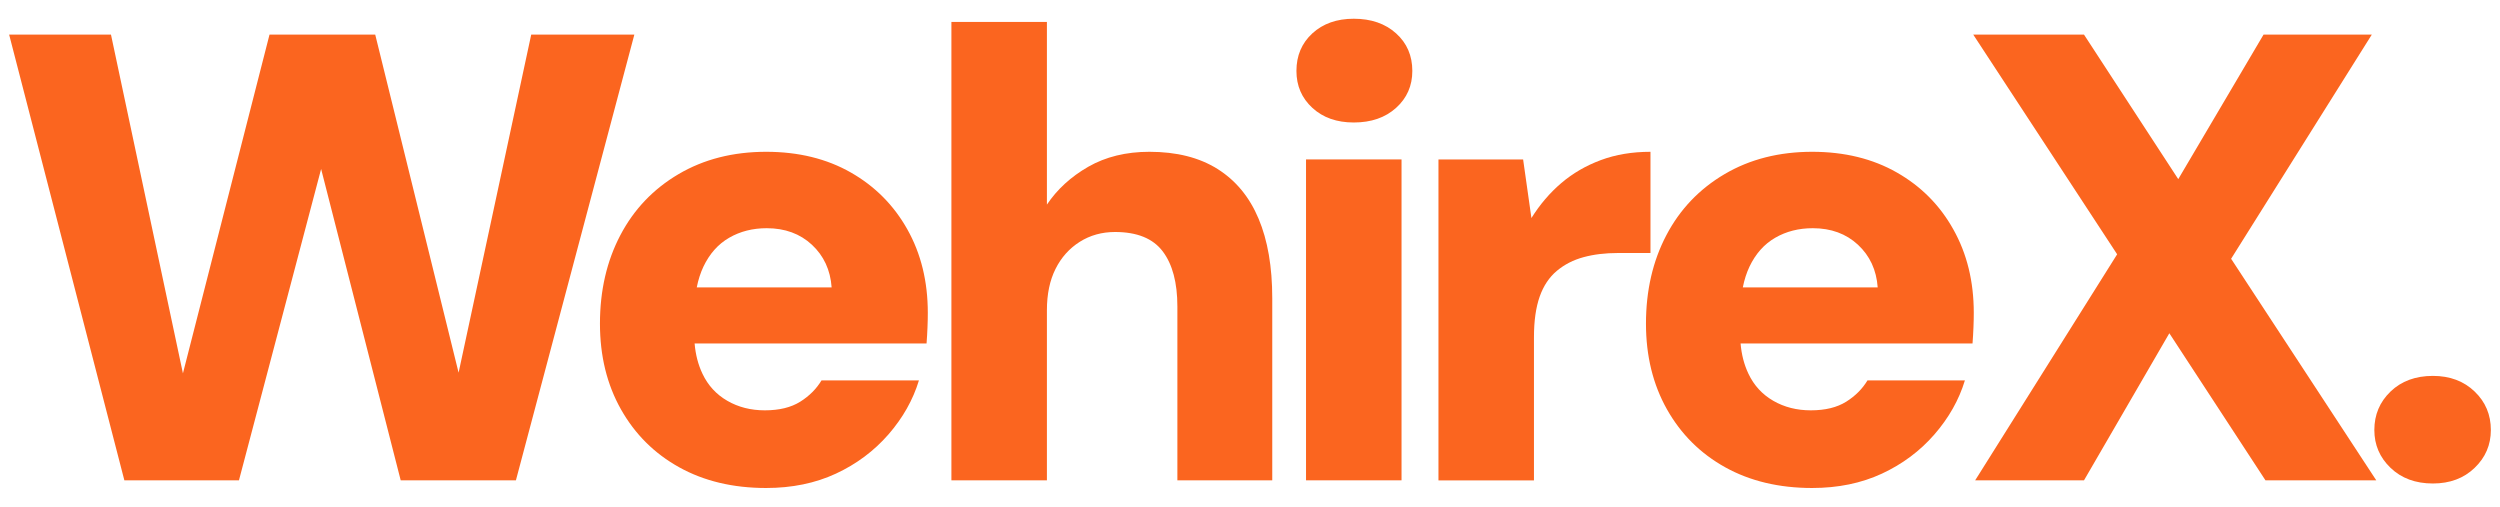 <?xml version="1.0" encoding="utf-8"?>
<!-- Generator: Adobe Illustrator 27.0.0, SVG Export Plug-In . SVG Version: 6.00 Build 0)  -->
<svg version="1.1" id="Layer_1" xmlns="http://www.w3.org/2000/svg" xmlns:xlink="http://www.w3.org/1999/xlink" x="0px" y="0px"
	 viewBox="0 0 560.46 113.59" style="enable-background:new 0 0 560.46 113.59;" xml:space="preserve">
<style type="text/css">
	.st0{fill:#FB651F;}
</style>
<g>
	<polygon class="st0" points="119.09,7.76 102.81,83.55 84.12,7.76 60.42,7.76 41.01,83.7 24.88,7.76 2.05,7.76 27.88,107.68 
		53.57,107.68 71.99,37.88 89.83,107.68 115.66,107.68 142.21,7.76 	"/>
	<path class="st0" d="M190.74,38.67c-5.42-3.09-11.75-4.64-18.98-4.64c-7.42,0-13.97,1.67-19.63,5c-5.66,3.33-10.02,7.9-13.06,13.7
		c-3.05,5.81-4.57,12.42-4.57,19.84c0,7.23,1.57,13.63,4.71,19.2s7.49,9.9,13.06,12.99c5.57,3.09,12.06,4.64,19.48,4.64
		c5.8,0,11.01-1.07,15.63-3.21c4.61-2.14,8.54-5.07,11.78-8.78c3.23-3.71,5.52-7.75,6.85-12.13h-21.84c-1.14,1.9-2.74,3.5-4.78,4.78
		c-2.05,1.28-4.69,1.93-7.92,1.93c-3.14,0-5.95-0.71-8.42-2.14c-2.48-1.43-4.33-3.45-5.57-6.07c-0.97-2.04-1.55-4.3-1.76-6.78h52
		c0.09-1.24,0.17-2.45,0.21-3.64c0.05-1.19,0.07-2.26,0.07-3.21c0-7.04-1.52-13.27-4.57-18.7
		C200.39,46.02,196.16,41.76,190.74,38.67z M156.2,64.43c0.34-1.71,0.84-3.26,1.49-4.64c1.38-2.9,3.31-5.07,5.78-6.49
		c2.47-1.43,5.28-2.14,8.42-2.14c4.09,0,7.47,1.24,10.13,3.71c2.66,2.48,4.14,5.66,4.42,9.56H156.2z"/>
	<path class="st0" d="M272.95,37.88c-4.09-2.57-9.18-3.85-15.27-3.85c-5.23,0-9.8,1.12-13.7,3.35c-3.9,2.24-6.99,5.07-9.28,8.49
		V4.91h-21.41v102.77h21.41V69.57c0-3.62,0.64-6.71,1.93-9.28c1.28-2.57,3.09-4.59,5.42-6.07c2.33-1.47,4.97-2.21,7.92-2.21
		c4.95,0,8.51,1.45,10.7,4.35c2.19,2.9,3.28,7.02,3.28,12.35v38.97h21.27V66.86c0-7.04-1.02-12.99-3.07-17.84
		C280.11,44.16,277.04,40.45,272.95,37.88z"/>
	<rect x="292.79" y="35.74" class="st0" width="21.41" height="71.94"/>
	<path class="st0" d="M312.98,7.48c-2.43-2.19-5.59-3.28-9.49-3.28c-3.81,0-6.9,1.1-9.28,3.28c-2.38,2.19-3.57,5-3.57,8.42
		c0,3.33,1.19,6.09,3.57,8.28c2.38,2.19,5.47,3.28,9.28,3.28c3.9,0,7.07-1.09,9.49-3.28c2.43-2.19,3.64-4.95,3.64-8.28
		C316.62,12.47,315.41,9.67,312.98,7.48z"/>
	<path class="st0" d="M370.01,34.03c-4.09,0-7.8,0.62-11.13,1.86c-3.33,1.24-6.28,2.95-8.85,5.14c-2.57,2.19-4.81,4.81-6.71,7.85
		l-1.86-13.13h-18.98v71.94h21.41V75.56c0-3.62,0.43-6.64,1.28-9.06s2.14-4.35,3.85-5.78c1.71-1.43,3.71-2.45,6-3.07
		c2.28-0.62,4.85-0.93,7.71-0.93h7.28V34.03z"/>
	<path class="st0" d="M425.24,38.67c-5.42-3.09-11.75-4.64-18.98-4.64c-7.42,0-13.97,1.67-19.63,5c-5.66,3.33-10.02,7.9-13.06,13.7
		c-3.05,5.81-4.57,12.42-4.57,19.84c0,7.23,1.57,13.63,4.71,19.2c3.14,5.57,7.49,9.9,13.06,12.99c5.57,3.09,12.06,4.64,19.48,4.64
		c5.8,0,11.01-1.07,15.63-3.21c4.61-2.14,8.54-5.07,11.77-8.78c3.23-3.71,5.52-7.75,6.85-12.13h-21.84c-1.14,1.9-2.74,3.5-4.78,4.78
		c-2.05,1.28-4.69,1.93-7.92,1.93c-3.14,0-5.95-0.71-8.42-2.14c-2.48-1.43-4.33-3.45-5.57-6.07c-0.97-2.04-1.55-4.3-1.76-6.78h52
		c0.09-1.24,0.17-2.45,0.21-3.64c0.05-1.19,0.07-2.26,0.07-3.21c0-7.04-1.52-13.27-4.57-18.7C434.9,46.02,430.67,41.76,425.24,38.67
		z M390.71,64.43c0.34-1.71,0.84-3.26,1.49-4.64c1.38-2.9,3.31-5.07,5.78-6.49c2.47-1.43,5.28-2.14,8.42-2.14
		c4.09,0,7.47,1.24,10.13,3.71c2.66,2.48,4.14,5.66,4.42,9.56H390.71z"/>
	<polygon class="st0" points="531.72,7.76 507.45,7.76 488.33,40.16 467.2,7.76 442.37,7.76 474.63,57.01 442.8,107.68 
		467.2,107.68 486.33,74.71 507.88,107.68 532.72,107.68 500.18,58.01 	"/>
	<path class="st0" d="M554.77,87.77c-2.43-2.33-5.54-3.5-9.35-3.5c-3.9,0-7.07,1.17-9.49,3.5c-2.43,2.33-3.64,5.21-3.64,8.63
		c0,3.33,1.21,6.16,3.64,8.49c2.43,2.33,5.59,3.5,9.49,3.5c3.8,0,6.92-1.16,9.35-3.5c2.43-2.33,3.64-5.16,3.64-8.49
		C558.41,92.97,557.2,90.1,554.77,87.77z"/>
</g>
</svg>
